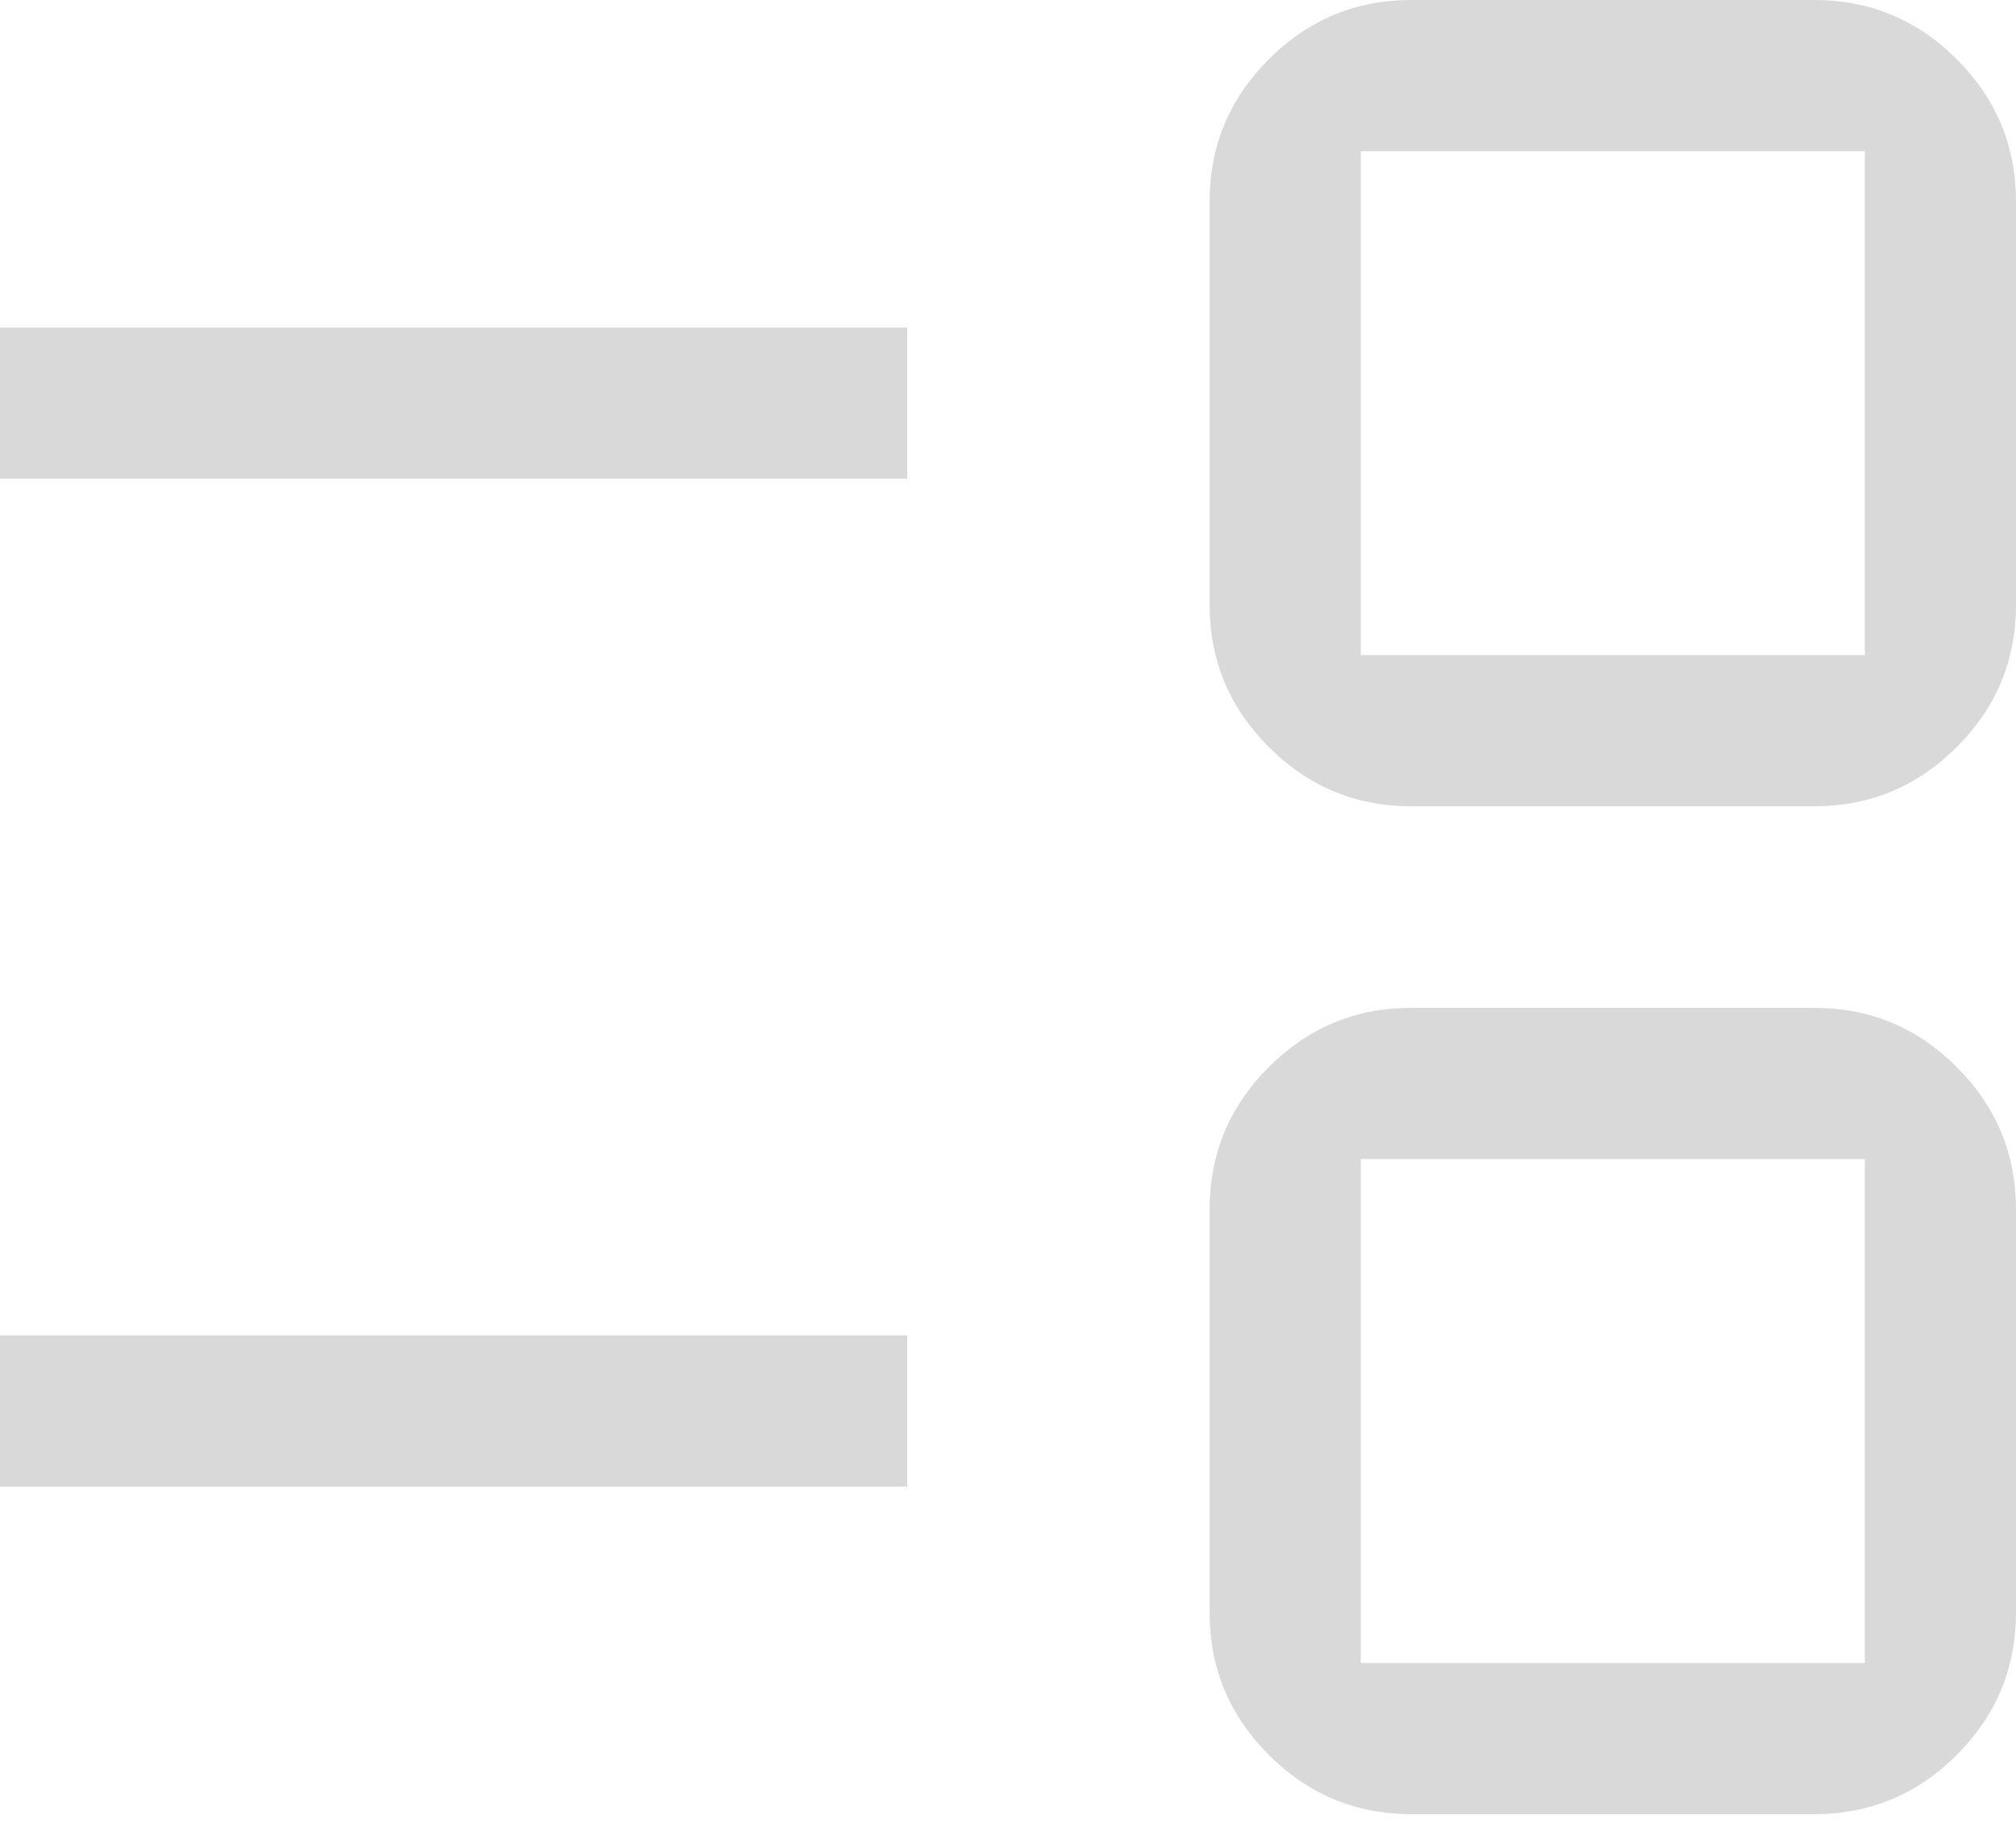 <svg width="24" height="22" viewBox="0 0 24 22" fill="none" xmlns="http://www.w3.org/2000/svg">
<path d="M16.8 21.6C16.14 21.6 15.575 21.365 15.105 20.895C14.635 20.425 14.4 19.86 14.4 19.2V14.4C14.4 13.74 14.635 13.175 15.105 12.705C15.575 12.235 16.14 12 16.8 12H21.6C22.26 12 22.825 12.235 23.295 12.705C23.765 13.175 24 13.74 24 14.4V19.2C24 19.86 23.765 20.425 23.295 20.895C22.825 21.365 22.26 21.6 21.6 21.6H16.8ZM16.2 19.8H22.2V13.8H16.2V19.8ZM0 17.7V15.9H10.8V17.7H0ZM16.8 9.6C16.14 9.6 15.575 9.365 15.105 8.895C14.635 8.425 14.4 7.86 14.4 7.2V2.4C14.4 1.74 14.635 1.175 15.105 0.705C15.575 0.235 16.14 0 16.8 0H21.6C22.26 0 22.825 0.235 23.295 0.705C23.765 1.175 24 1.74 24 2.4V7.2C24 7.86 23.765 8.425 23.295 8.895C22.825 9.365 22.26 9.6 21.6 9.6H16.8ZM16.2 7.8H22.2V1.8H16.2V7.8ZM0 5.7V3.9H10.8V5.7H0Z" fill="#D9D9D9"/>
</svg>
